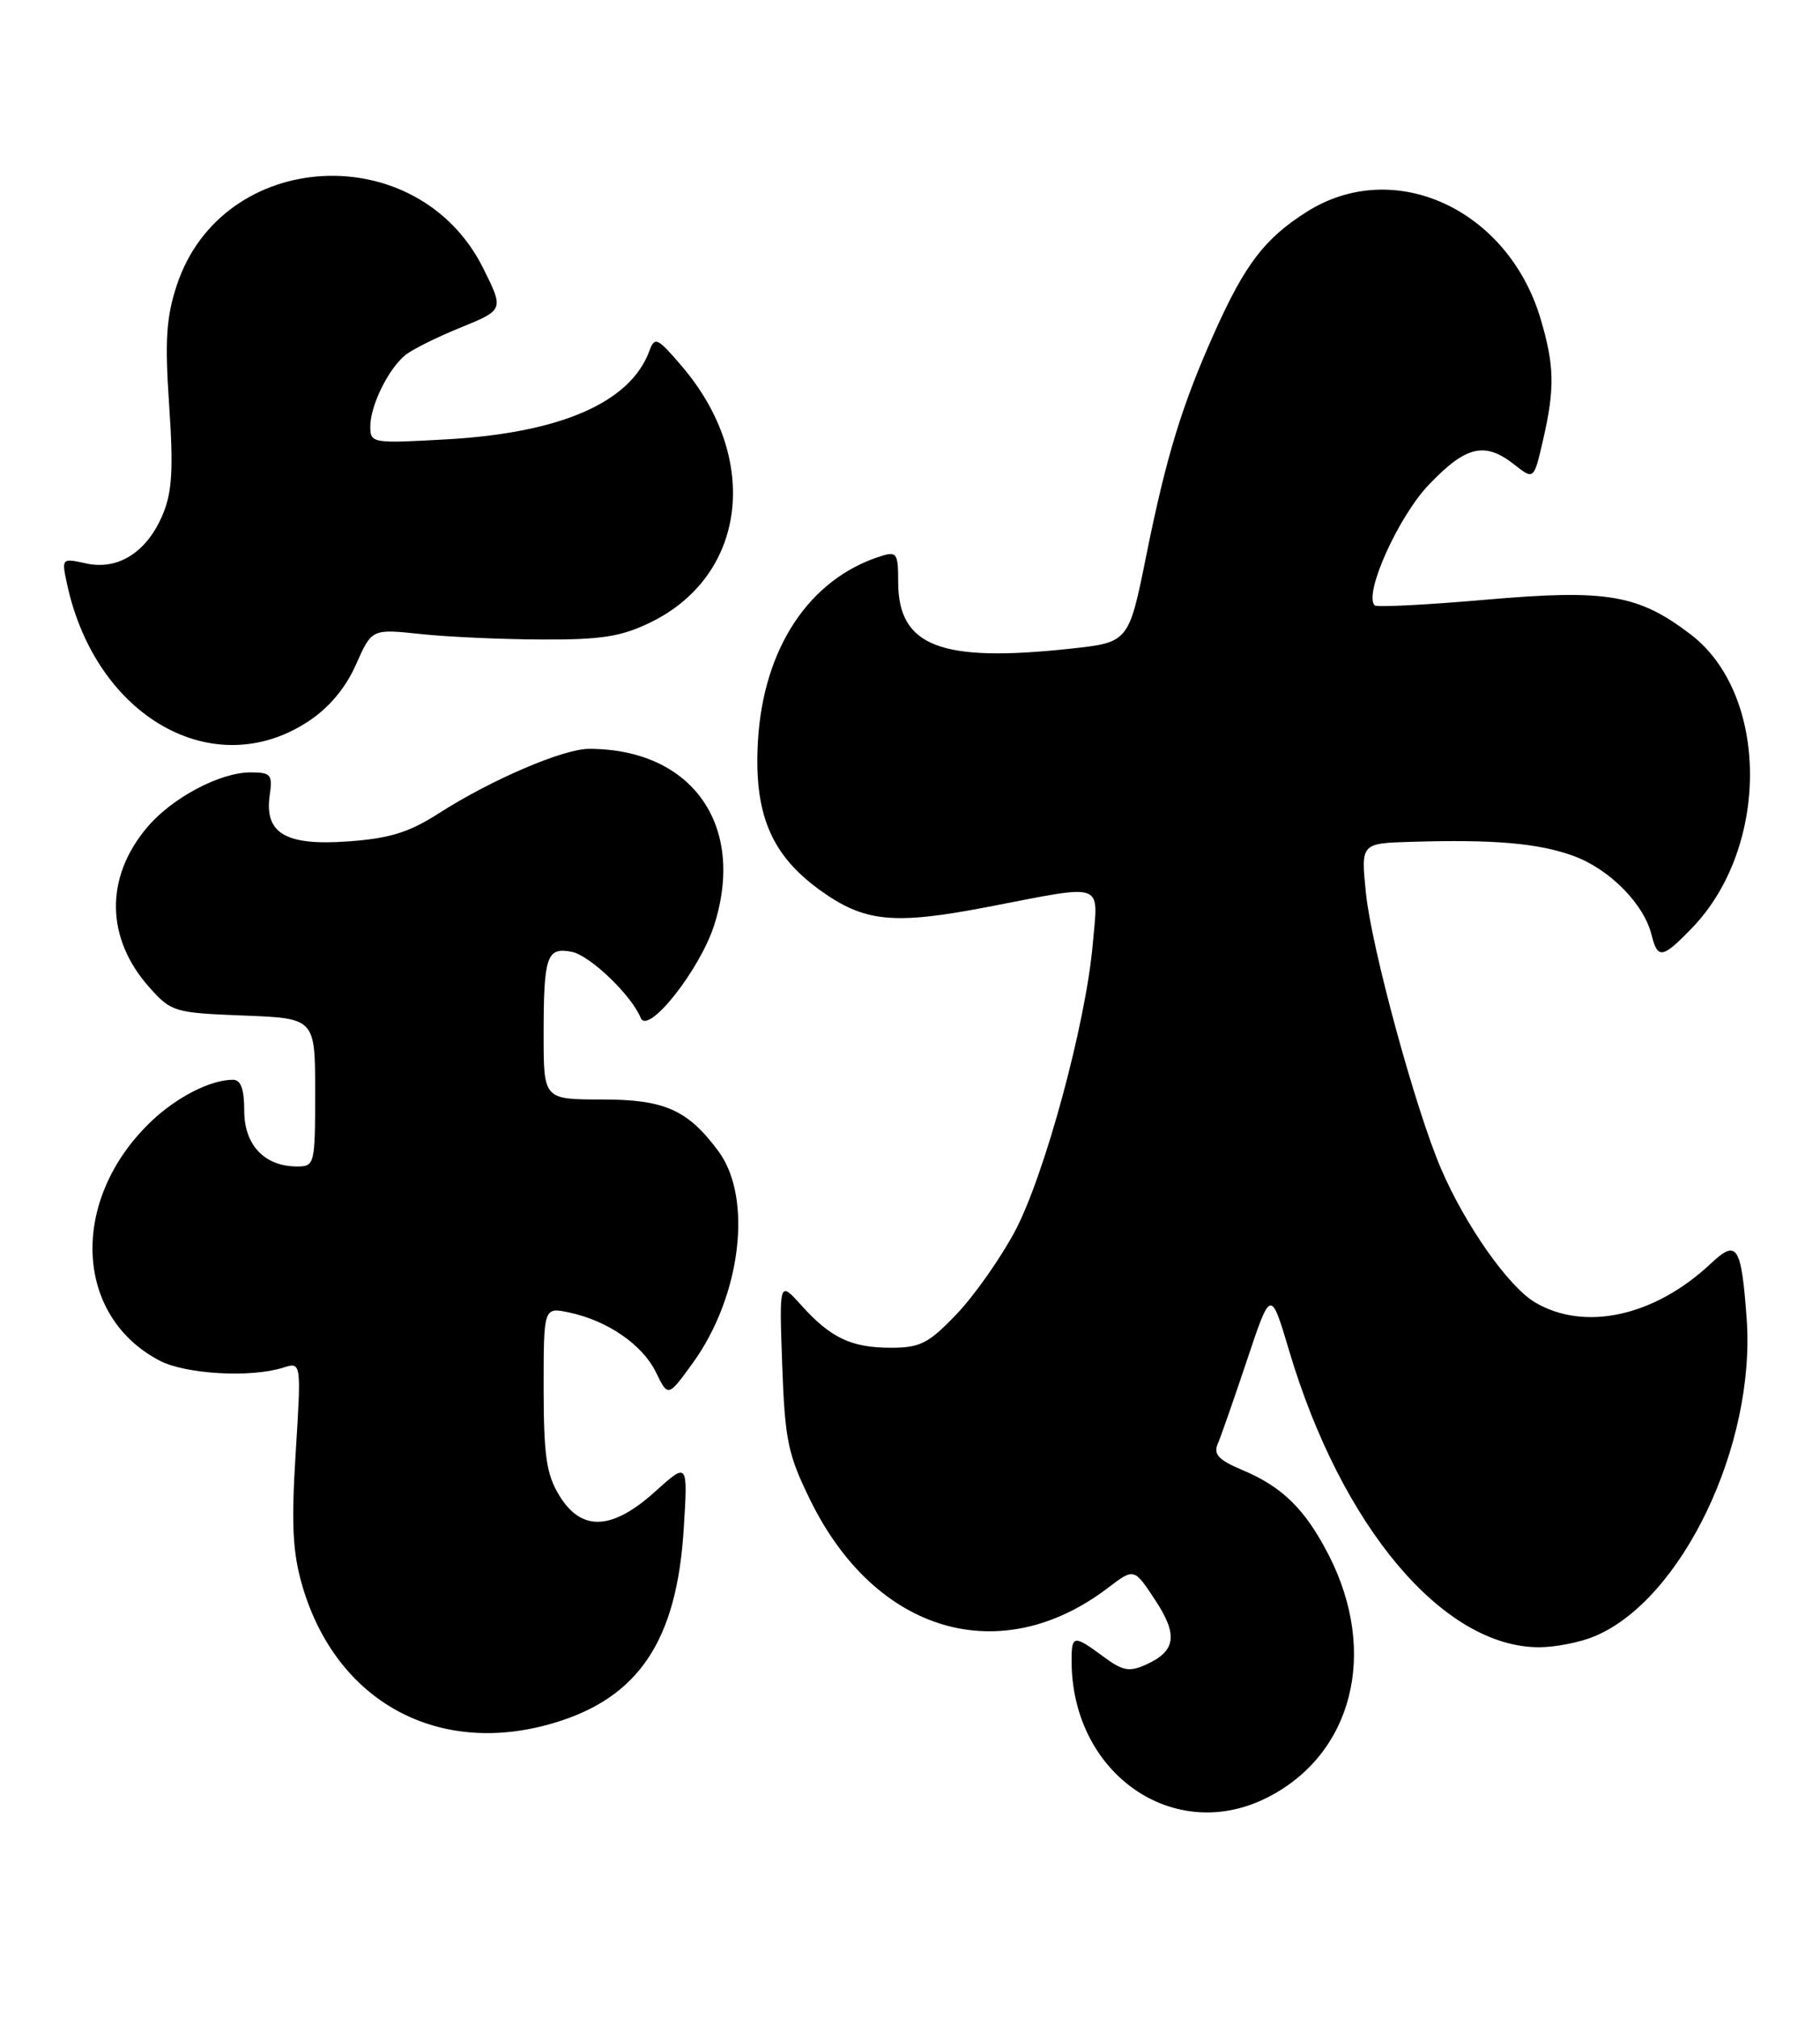 <?xml version="1.0" encoding="UTF-8" standalone="no"?>
<!DOCTYPE svg PUBLIC "-//W3C//DTD SVG 1.1//EN" "http://www.w3.org/Graphics/SVG/1.1/DTD/svg11.dtd" >
<svg xmlns="http://www.w3.org/2000/svg" xmlns:xlink="http://www.w3.org/1999/xlink" version="1.1" viewBox="0 0 231 256">
 <g >
 <path fill="currentColor"
d=" M 160.91 228.04 C 171.69 222.54 174.95 209.70 168.69 197.39 C 165.70 191.53 162.78 188.64 157.65 186.50 C 154.67 185.25 153.99 184.52 154.56 183.20 C 154.96 182.26 156.64 177.46 158.29 172.52 C 161.29 163.55 161.29 163.55 163.61 171.34 C 170.26 193.70 183.15 209.00 195.35 209.00 C 197.39 209.00 200.56 208.38 202.39 207.61 C 213.47 202.98 222.87 183.35 221.69 167.28 C 221.01 158.02 220.47 157.19 217.14 160.32 C 210.02 167.01 201.15 168.97 194.84 165.25 C 191.48 163.27 186.01 155.51 182.92 148.33 C 179.67 140.79 174.09 120.32 173.37 113.33 C 172.72 107.00 172.72 107.00 179.11 106.81 C 189.64 106.49 195.27 106.98 199.72 108.60 C 204.26 110.26 208.63 114.66 209.61 118.58 C 210.40 121.74 210.99 121.64 214.75 117.75 C 224.64 107.51 224.55 88.10 214.58 80.49 C 207.94 75.43 203.95 74.75 188.72 76.08 C 181.15 76.74 174.74 77.07 174.48 76.81 C 173.05 75.39 177.48 65.53 181.38 61.47 C 186.08 56.56 188.46 56.00 192.21 58.95 C 194.68 60.89 194.68 60.89 195.84 55.87 C 197.36 49.28 197.30 46.38 195.53 40.43 C 191.37 26.49 176.89 19.88 165.85 26.88 C 160.51 30.27 158.04 33.50 154.16 42.15 C 150.01 51.41 148.03 57.90 145.51 70.38 C 143.27 81.50 143.27 81.50 135.89 82.30 C 119.35 84.09 114.00 82.02 114.00 73.82 C 114.00 70.18 113.82 69.92 111.76 70.58 C 102.72 73.45 96.89 82.23 96.20 94.02 C 95.67 103.21 97.83 108.41 104.02 112.90 C 109.71 117.02 113.38 117.39 125.53 115.04 C 140.43 112.17 139.39 111.80 138.70 119.75 C 137.83 129.81 132.61 149.07 128.83 156.20 C 127.00 159.64 123.66 164.38 121.42 166.73 C 117.88 170.44 116.79 171.00 113.11 171.00 C 108.05 171.00 105.45 169.77 101.70 165.61 C 98.90 162.50 98.90 162.50 99.28 173.19 C 99.63 182.78 100.00 184.55 102.87 190.39 C 111.16 207.23 127.00 211.86 140.66 201.44 C 143.94 198.95 143.94 198.95 146.58 202.95 C 149.54 207.42 149.27 209.46 145.51 211.18 C 143.34 212.17 142.51 212.02 140.02 210.17 C 136.27 207.40 136.00 207.44 136.01 210.75 C 136.03 225.08 149.03 234.11 160.91 228.04 Z  M 70.39 218.58 C 81.08 215.37 85.90 208.14 86.78 194.00 C 87.31 185.50 87.31 185.50 83.15 189.25 C 77.68 194.19 73.79 194.35 70.99 189.75 C 69.35 187.07 69.01 184.70 69.00 176.17 C 69.00 165.84 69.00 165.84 72.25 166.53 C 77.12 167.56 81.57 170.63 83.27 174.14 C 84.79 177.27 84.79 177.27 87.92 172.95 C 94.06 164.47 95.58 151.99 91.18 146.06 C 87.29 140.81 84.35 139.50 76.43 139.50 C 69.00 139.50 69.00 139.50 69.00 131.33 C 69.00 121.29 69.38 120.16 72.55 120.76 C 74.87 121.21 80.12 126.23 81.32 129.15 C 82.24 131.38 88.81 123.09 90.64 117.40 C 94.70 104.71 87.85 95.03 74.78 95.01 C 71.51 95.00 62.33 98.94 55.70 103.19 C 51.91 105.62 49.47 106.38 44.14 106.76 C 36.21 107.33 33.52 105.72 34.24 100.84 C 34.61 98.28 34.37 98.00 31.79 98.00 C 27.91 98.00 21.81 101.24 18.66 104.99 C 13.29 111.37 13.41 119.07 18.98 125.30 C 21.73 128.39 22.15 128.51 30.92 128.85 C 40.00 129.20 40.00 129.20 40.00 138.60 C 40.00 147.72 39.93 148.00 37.72 148.00 C 33.58 148.00 31.00 145.29 31.00 140.94 C 31.00 138.18 30.57 137.00 29.57 137.00 C 26.71 137.00 22.43 139.19 19.16 142.31 C 8.81 152.21 9.37 167.00 20.31 172.66 C 23.60 174.36 31.84 174.82 35.89 173.54 C 38.25 172.78 38.25 172.78 37.53 184.31 C 36.96 193.43 37.14 196.96 38.36 201.17 C 42.67 215.95 55.66 223.02 70.39 218.58 Z  M 39.16 91.51 C 41.77 89.79 43.88 87.27 45.18 84.32 C 47.19 79.79 47.19 79.79 53.34 80.44 C 56.73 80.81 63.66 81.12 68.74 81.14 C 76.27 81.18 78.83 80.78 82.52 78.99 C 94.74 73.07 96.59 58.25 86.57 46.50 C 83.46 42.85 83.10 42.67 82.43 44.50 C 80.04 51.05 71.19 54.92 56.75 55.74 C 47.21 56.28 47.00 56.24 47.00 54.10 C 47.00 51.48 49.26 46.86 51.41 45.08 C 52.26 44.37 55.43 42.79 58.46 41.56 C 63.96 39.32 63.96 39.32 61.34 34.05 C 53.05 17.41 28.23 18.76 22.45 36.16 C 21.10 40.23 20.91 43.16 21.47 51.43 C 22.02 59.48 21.85 62.42 20.67 65.25 C 18.67 70.04 15.02 72.38 10.94 71.49 C 7.81 70.80 7.80 70.81 8.52 74.15 C 12.17 90.99 27.13 99.47 39.16 91.51 Z "/>
</g>
</svg>